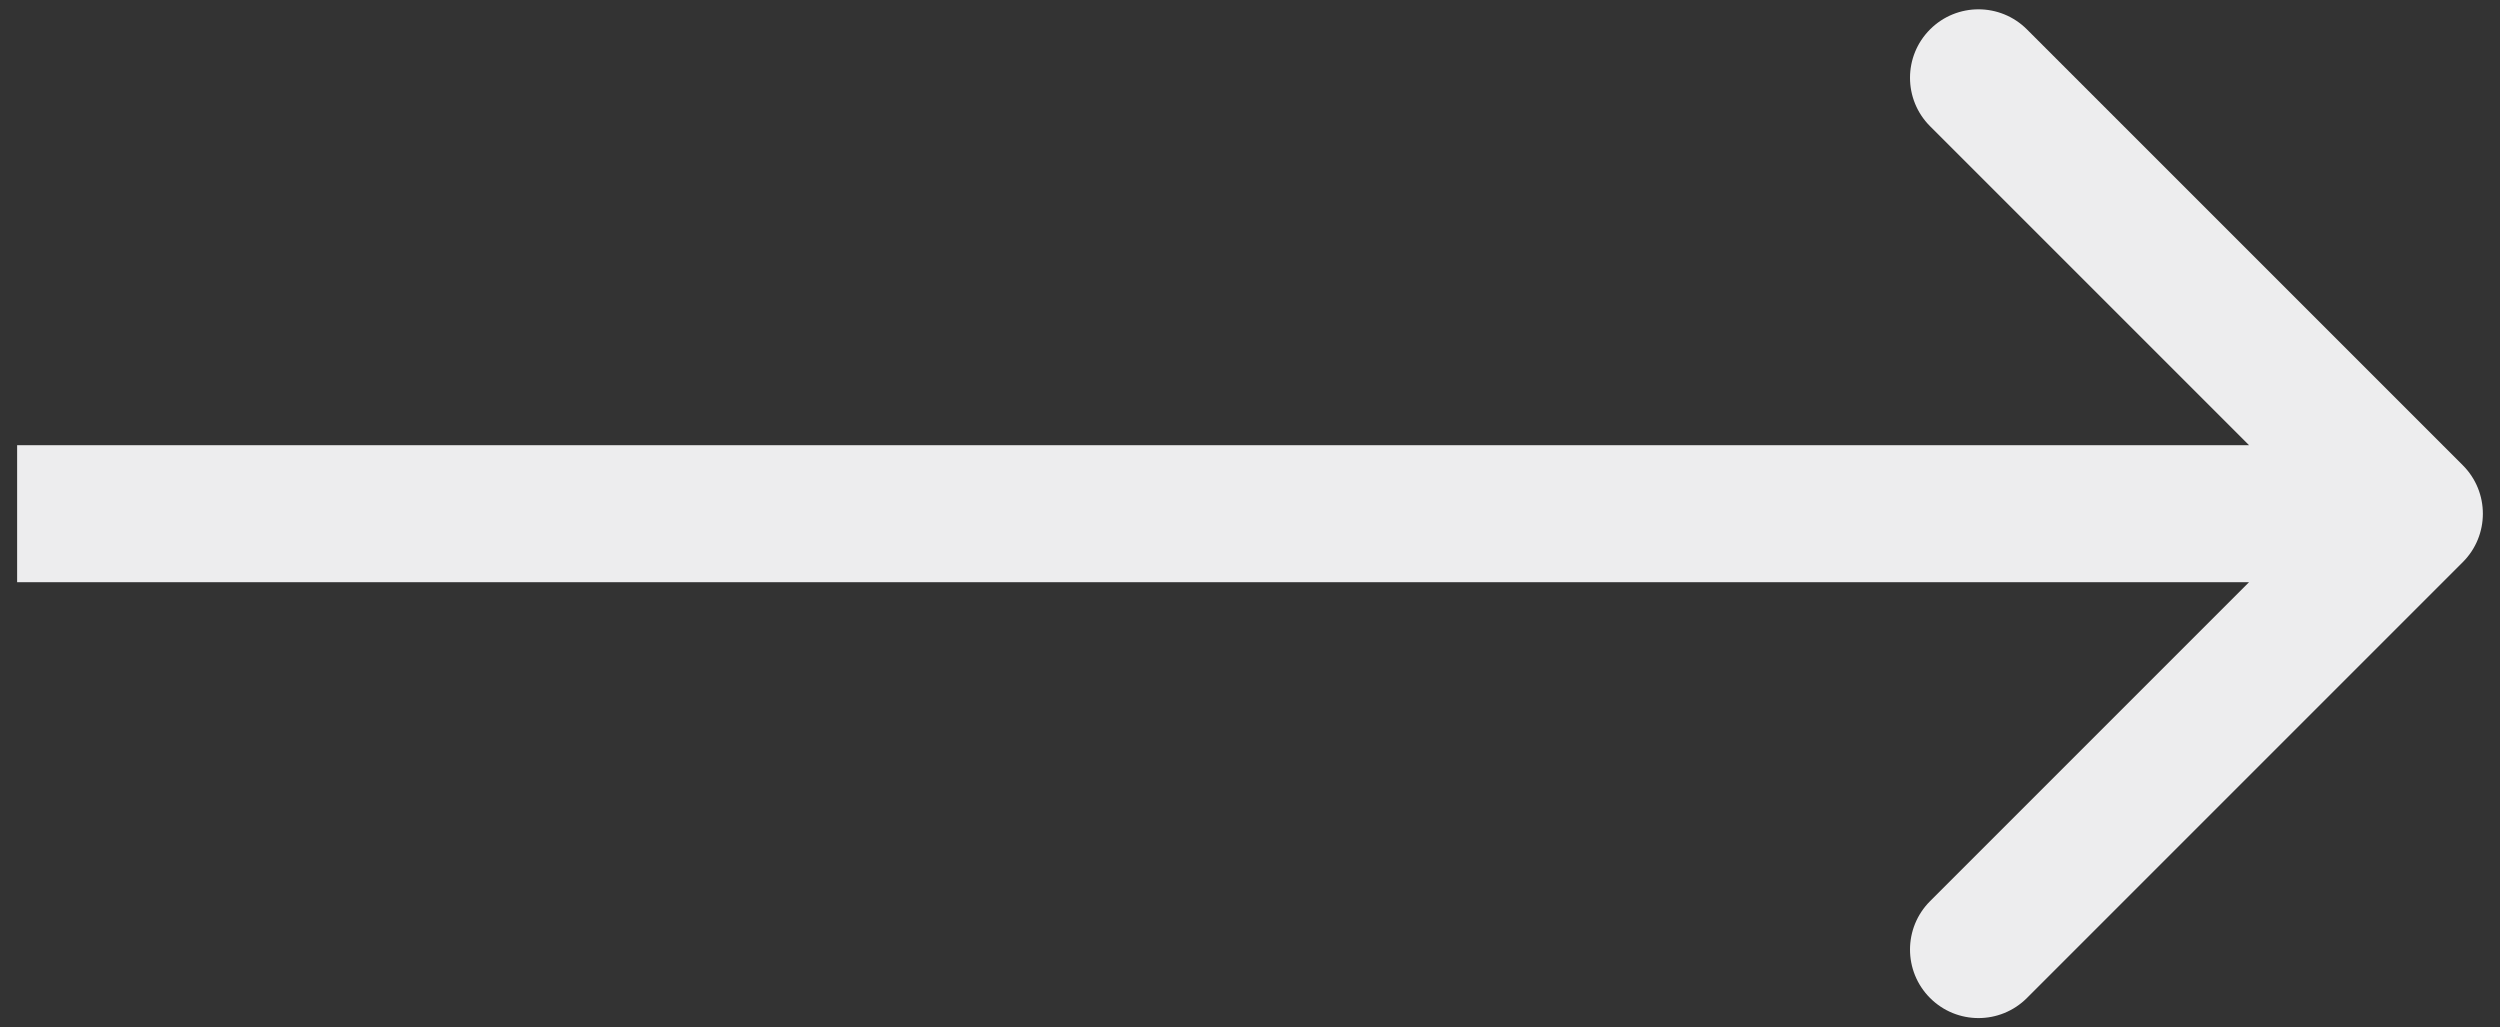 <svg width="73" height="30" viewBox="0 0 73 30" fill="none" xmlns="http://www.w3.org/2000/svg">
<rect x="0" y="0" width="73" height="30" fill="#333333" stroke="none"/>
<path d="M71.914 16.414C72.695 15.633 72.695 14.367 71.914 13.586L59.186 0.858C58.405 0.077 57.139 0.077 56.358 0.858C55.577 1.639 55.577 2.905 56.358 3.686L67.672 15L56.358 26.314C55.577 27.095 55.577 28.361 56.358 29.142C57.139 29.923 58.405 29.923 59.186 29.142L71.914 16.414ZM0.5 17H70.5V13H0.5V17Z" fill="#EDEDEE"/>
</svg>
